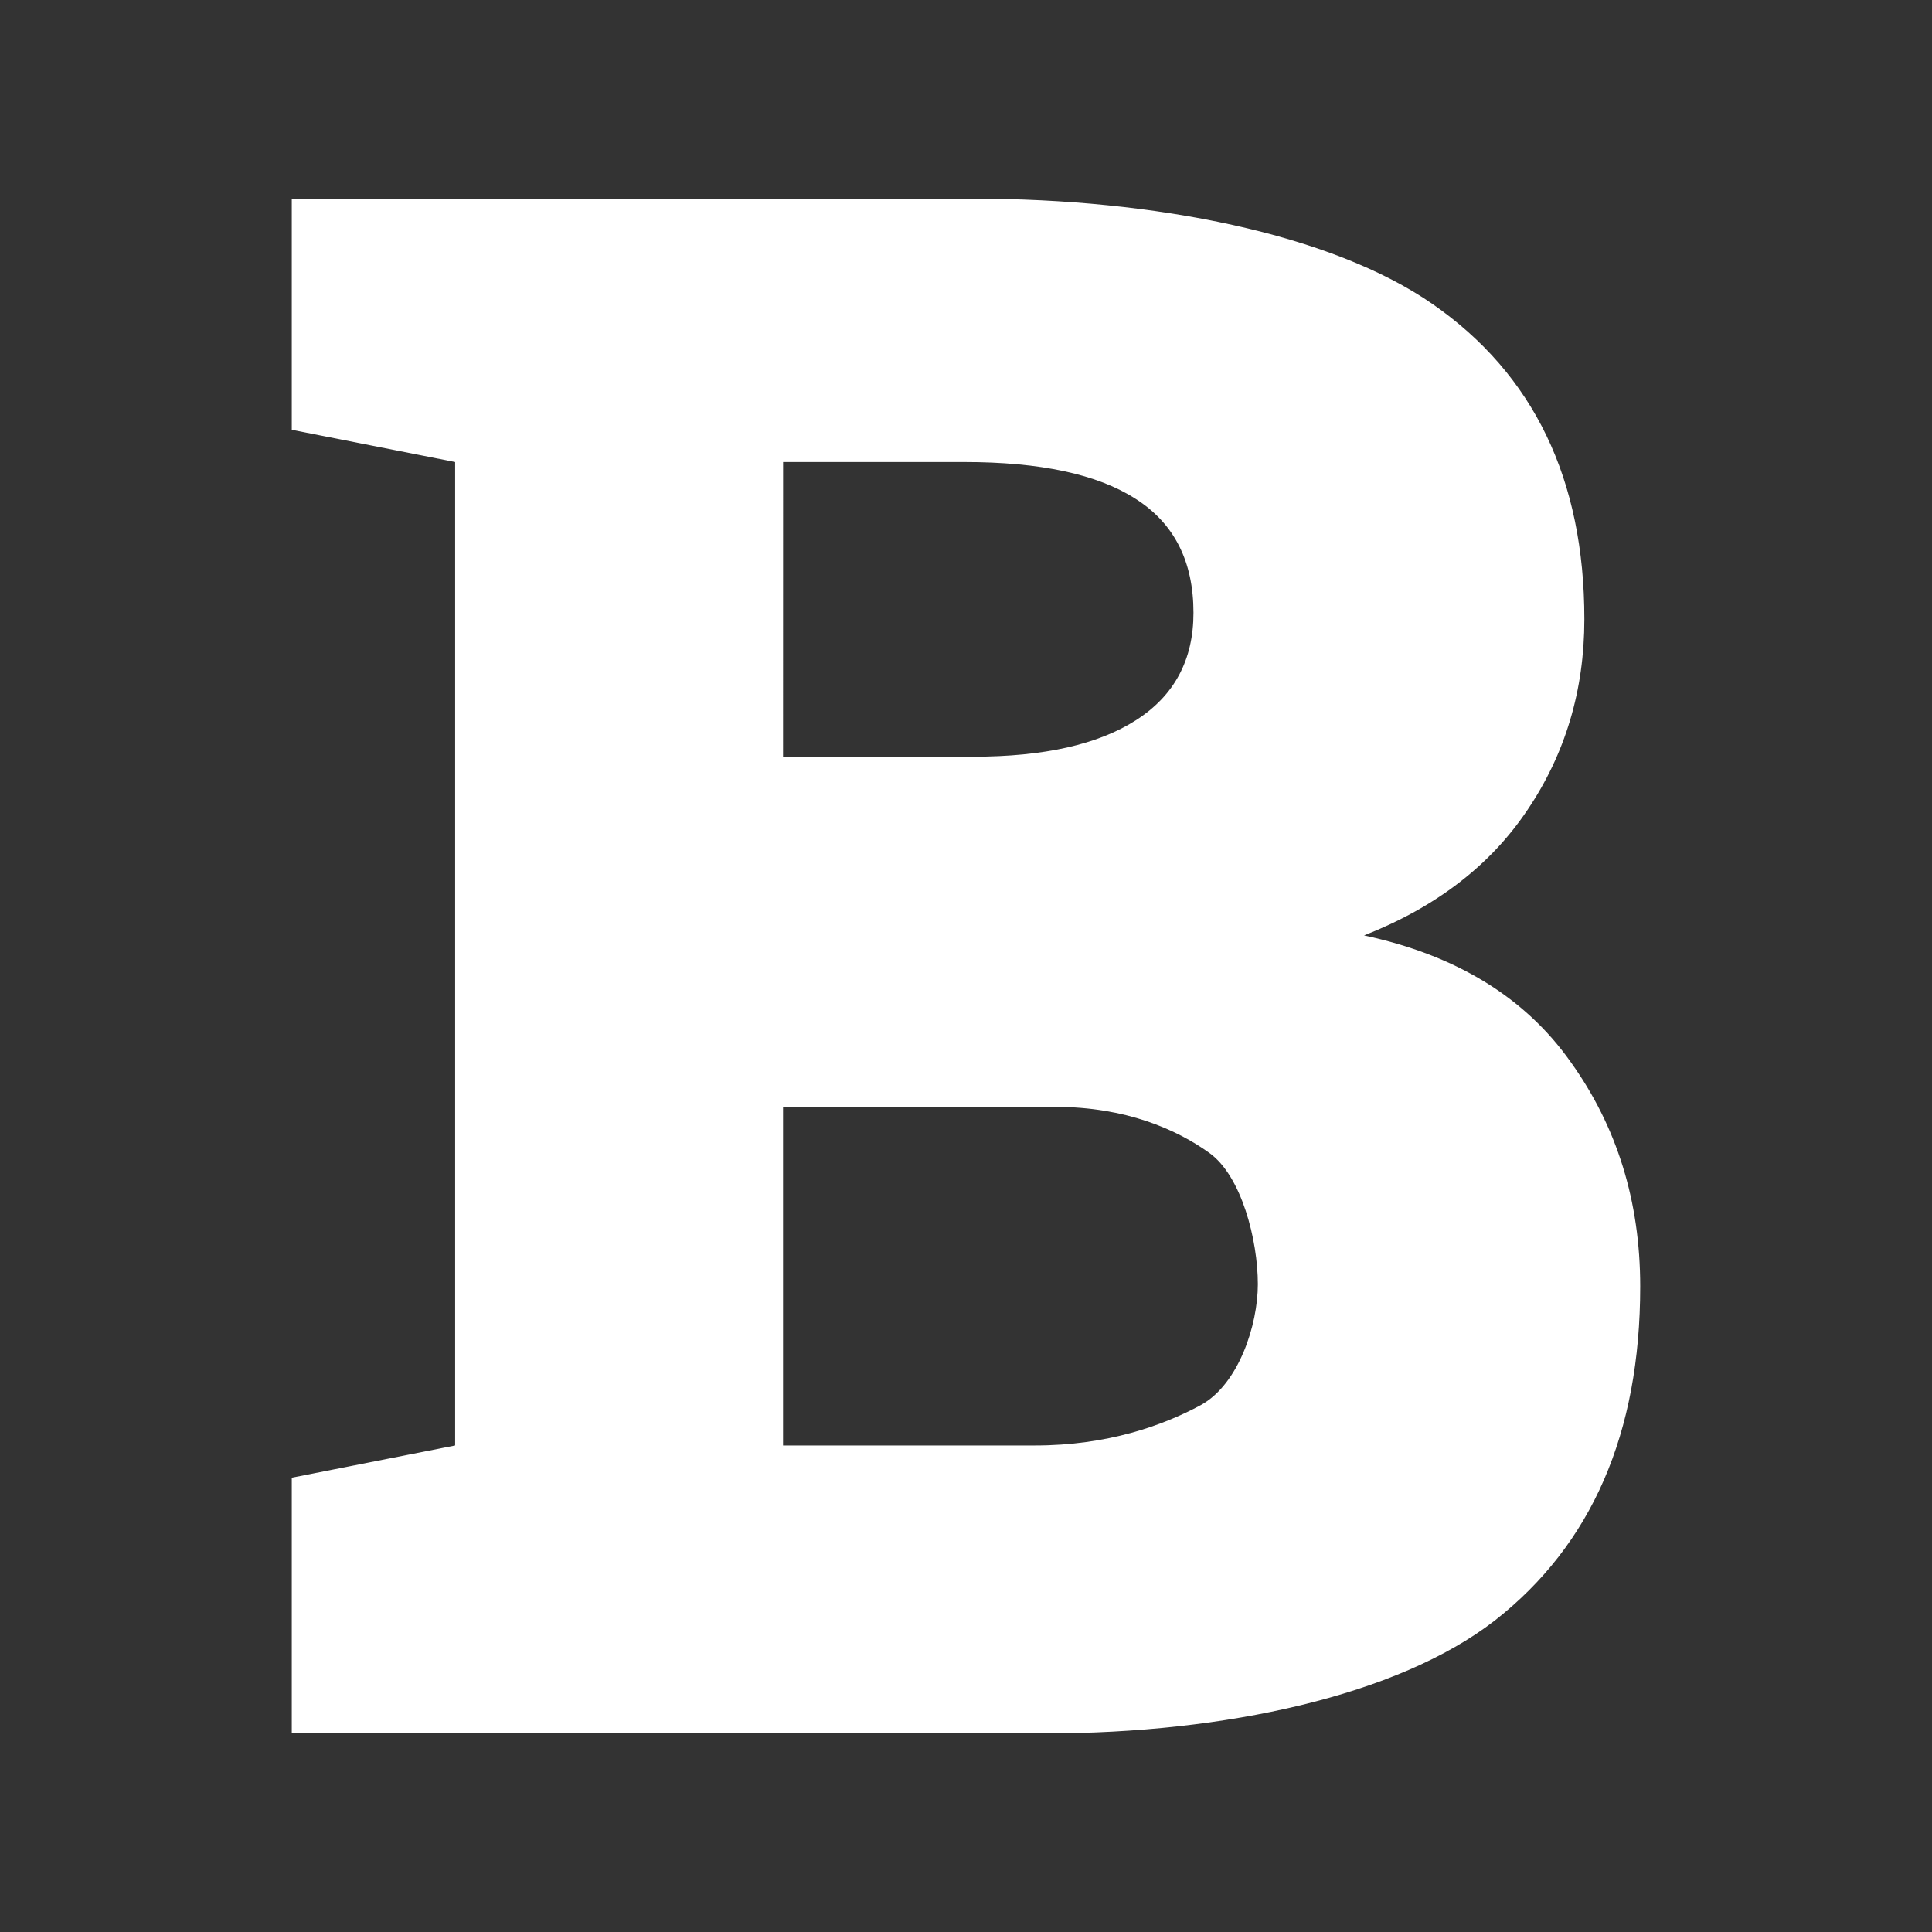<?xml version="1.0" encoding="UTF-8" standalone="no"?>
<!-- Created with Inkscape (http://www.inkscape.org/) -->

<svg xmlns="http://www.w3.org/2000/svg" viewBox="0 0 60 60">
  <rect x="0" y="0" width="60" height="60" fill="#333333" stroke="none"/>
  <g transform="matrix(1.676,0,0,1.676,-7.856,-6.504)">
    <path d="m22.73,7.562c3.346,0 6.628,0.651 8.503,1.953 1.875,1.302 2.812,3.249 2.812,5.84 0,1.315 -0.352,2.493 -1.055,3.535 -0.69,1.029 -1.699,1.803 -3.027,2.324 1.706,0.365 2.982,1.146 3.828,2.344 0.859,1.198 1.289,2.585 1.289,4.16 0,2.721 -0.898,4.785 -2.695,6.191C30.589,35.303 27.372,36 24.078,36l-13.984,0 0,-4.738 3.027,-0.597 0,-18.223 -3.027,-0.597 0,-4.284 3.027,0zm-3.533,16.829 0,6.274 4.668,-0c1.342,-0 2.366,-0.367 3.071,-0.747 0.706,-0.388 1.059,-1.488 1.059,-2.241 0,-0.814 -0.301,-2.009 -0.902,-2.435 -0.602,-0.433 -1.547,-0.851 -2.846,-0.851zm0,-6.489 3.525,0c1.31,0 2.317,-0.227 3.022,-0.681 0.705,-0.454 1.058,-1.115 1.058,-1.985 0,-0.955 -0.358,-1.659 -1.074,-2.113 -0.705,-0.454 -1.763,-0.681 -3.173,-0.681l-3.357,-0z" style="fill:#fff"/>
  </g>
</svg>
